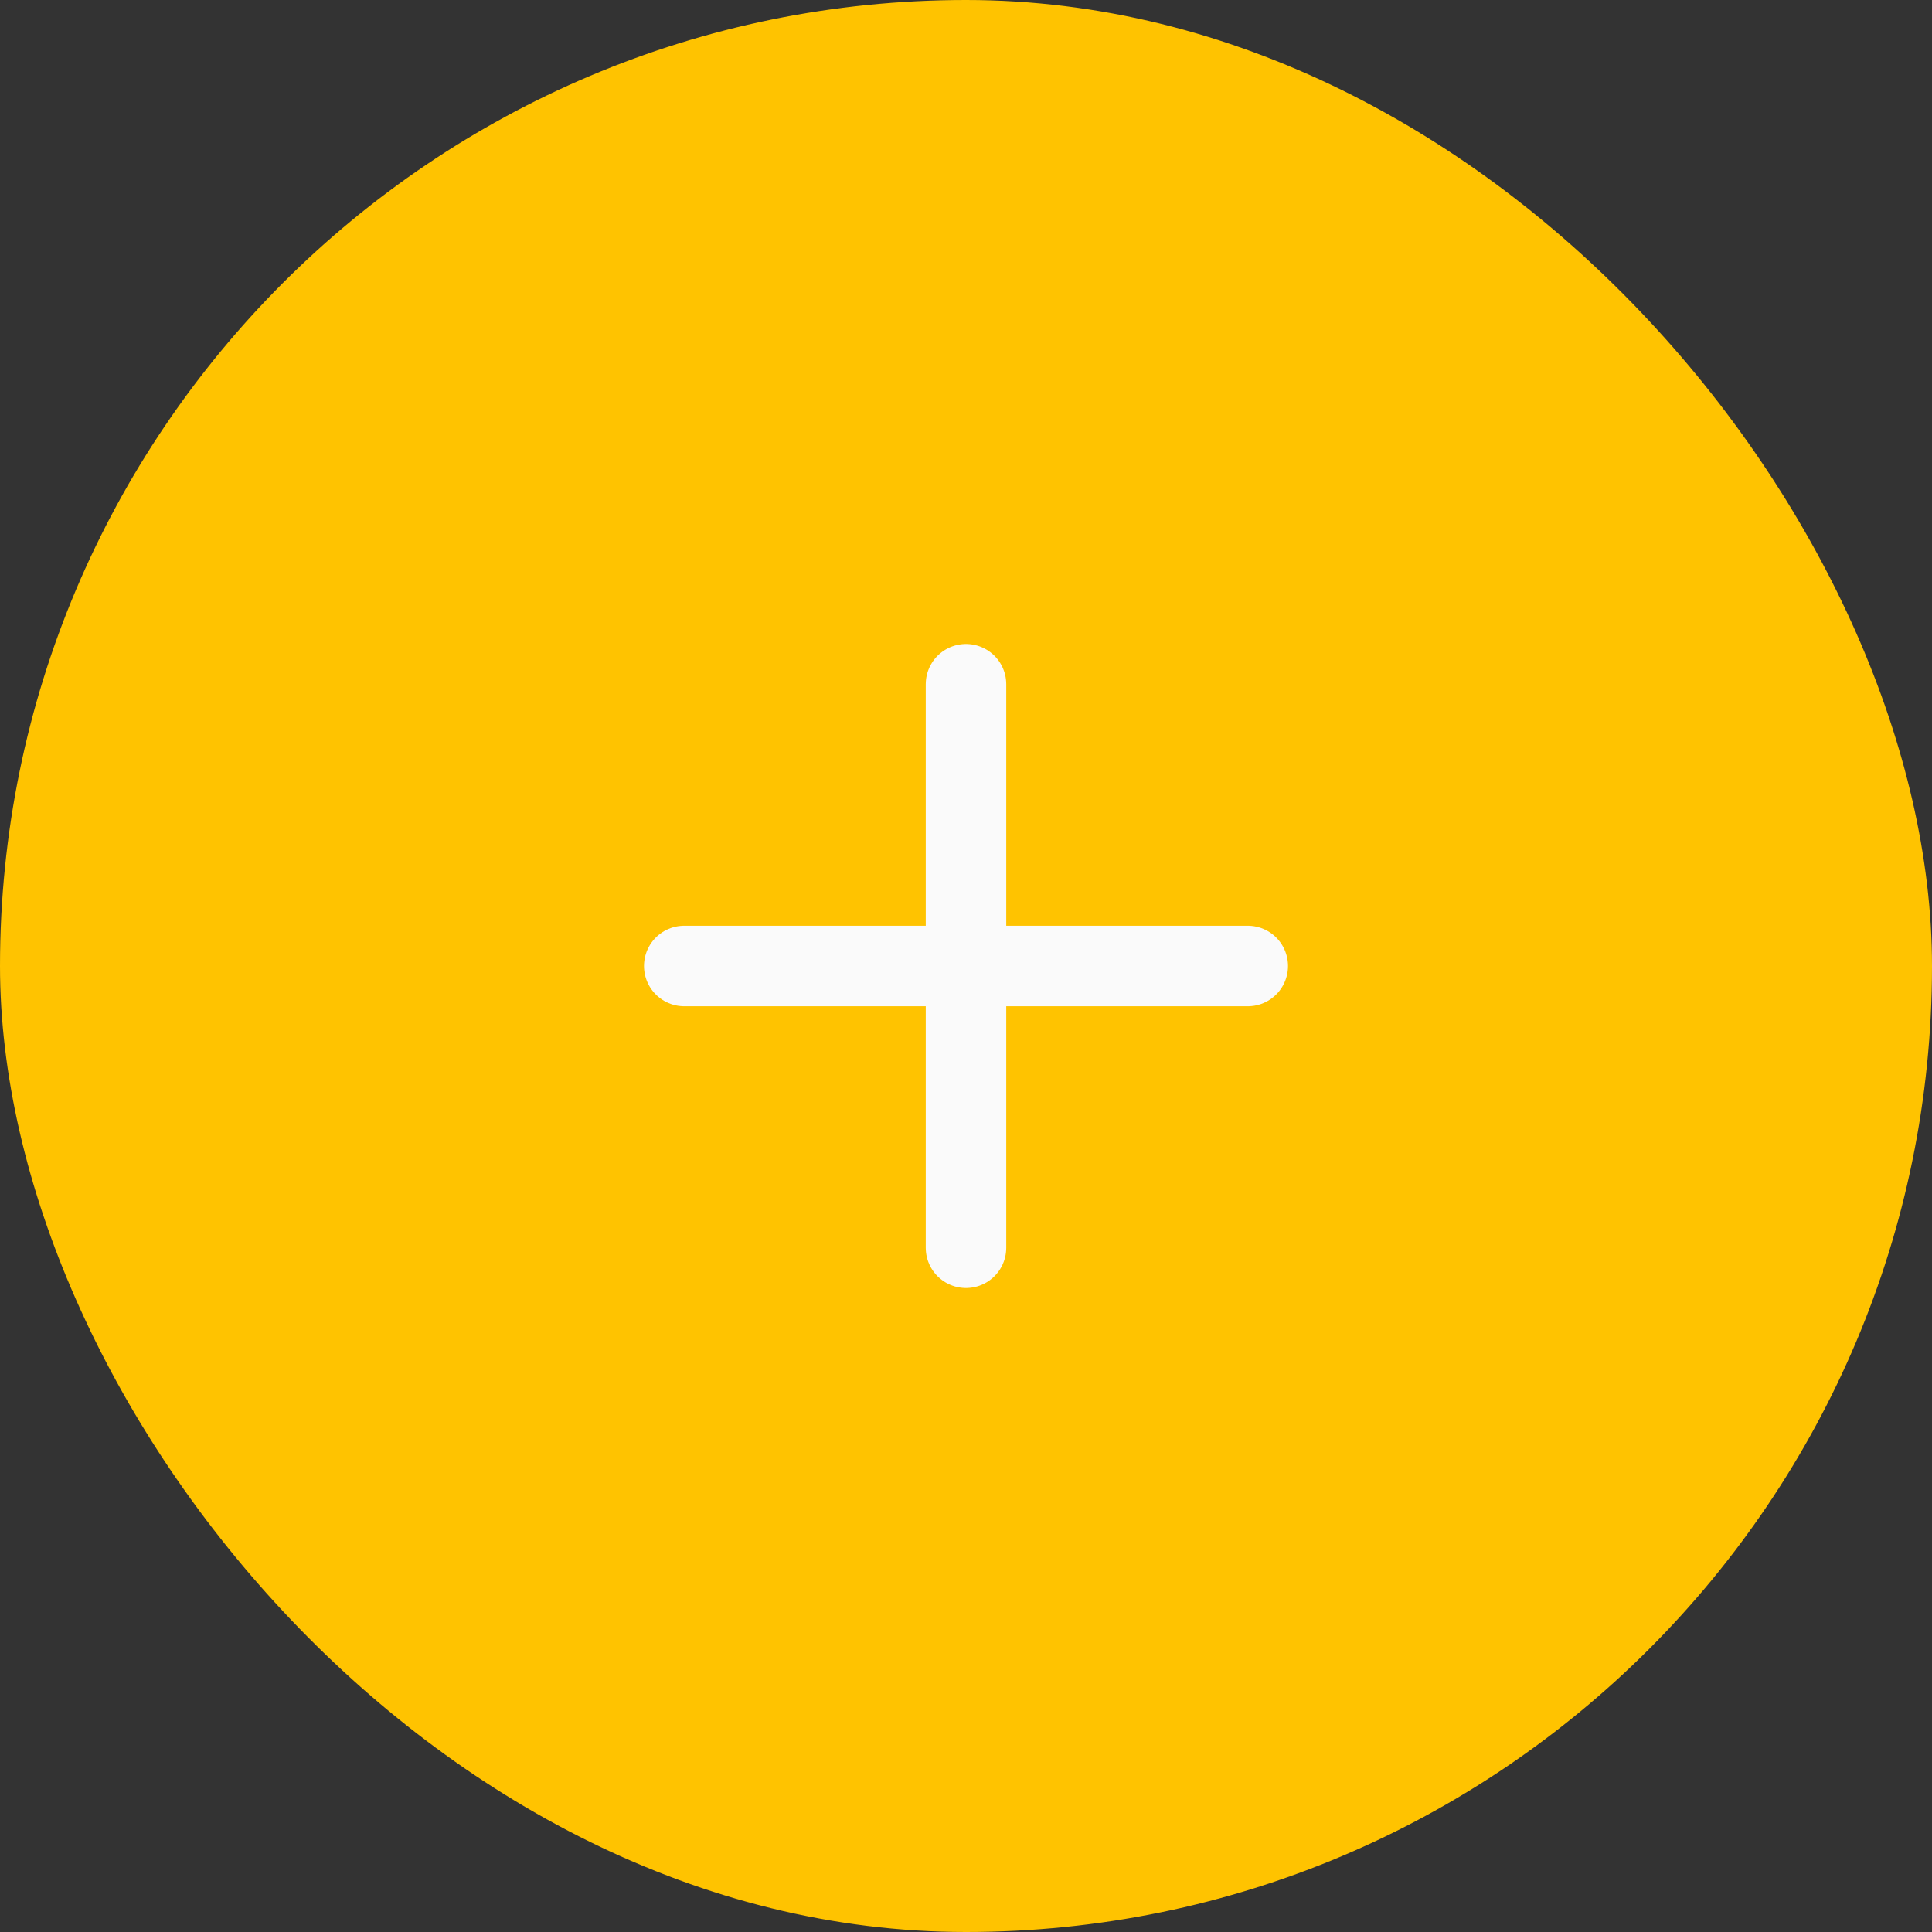 <svg width="48" height="48" viewBox="0 0 48 48" fill="none" xmlns="http://www.w3.org/2000/svg">
<rect x="0" y="0" width="48" height="48" fill="#333333" stroke="none"/>
<rect width="48" height="48" rx="24" fill="#FFC300"/>
<path d="M24 17V31M17 24H31" stroke="#FAFAFA" stroke-width="2" stroke-linecap="round" stroke-linejoin="round"/>
</svg>
